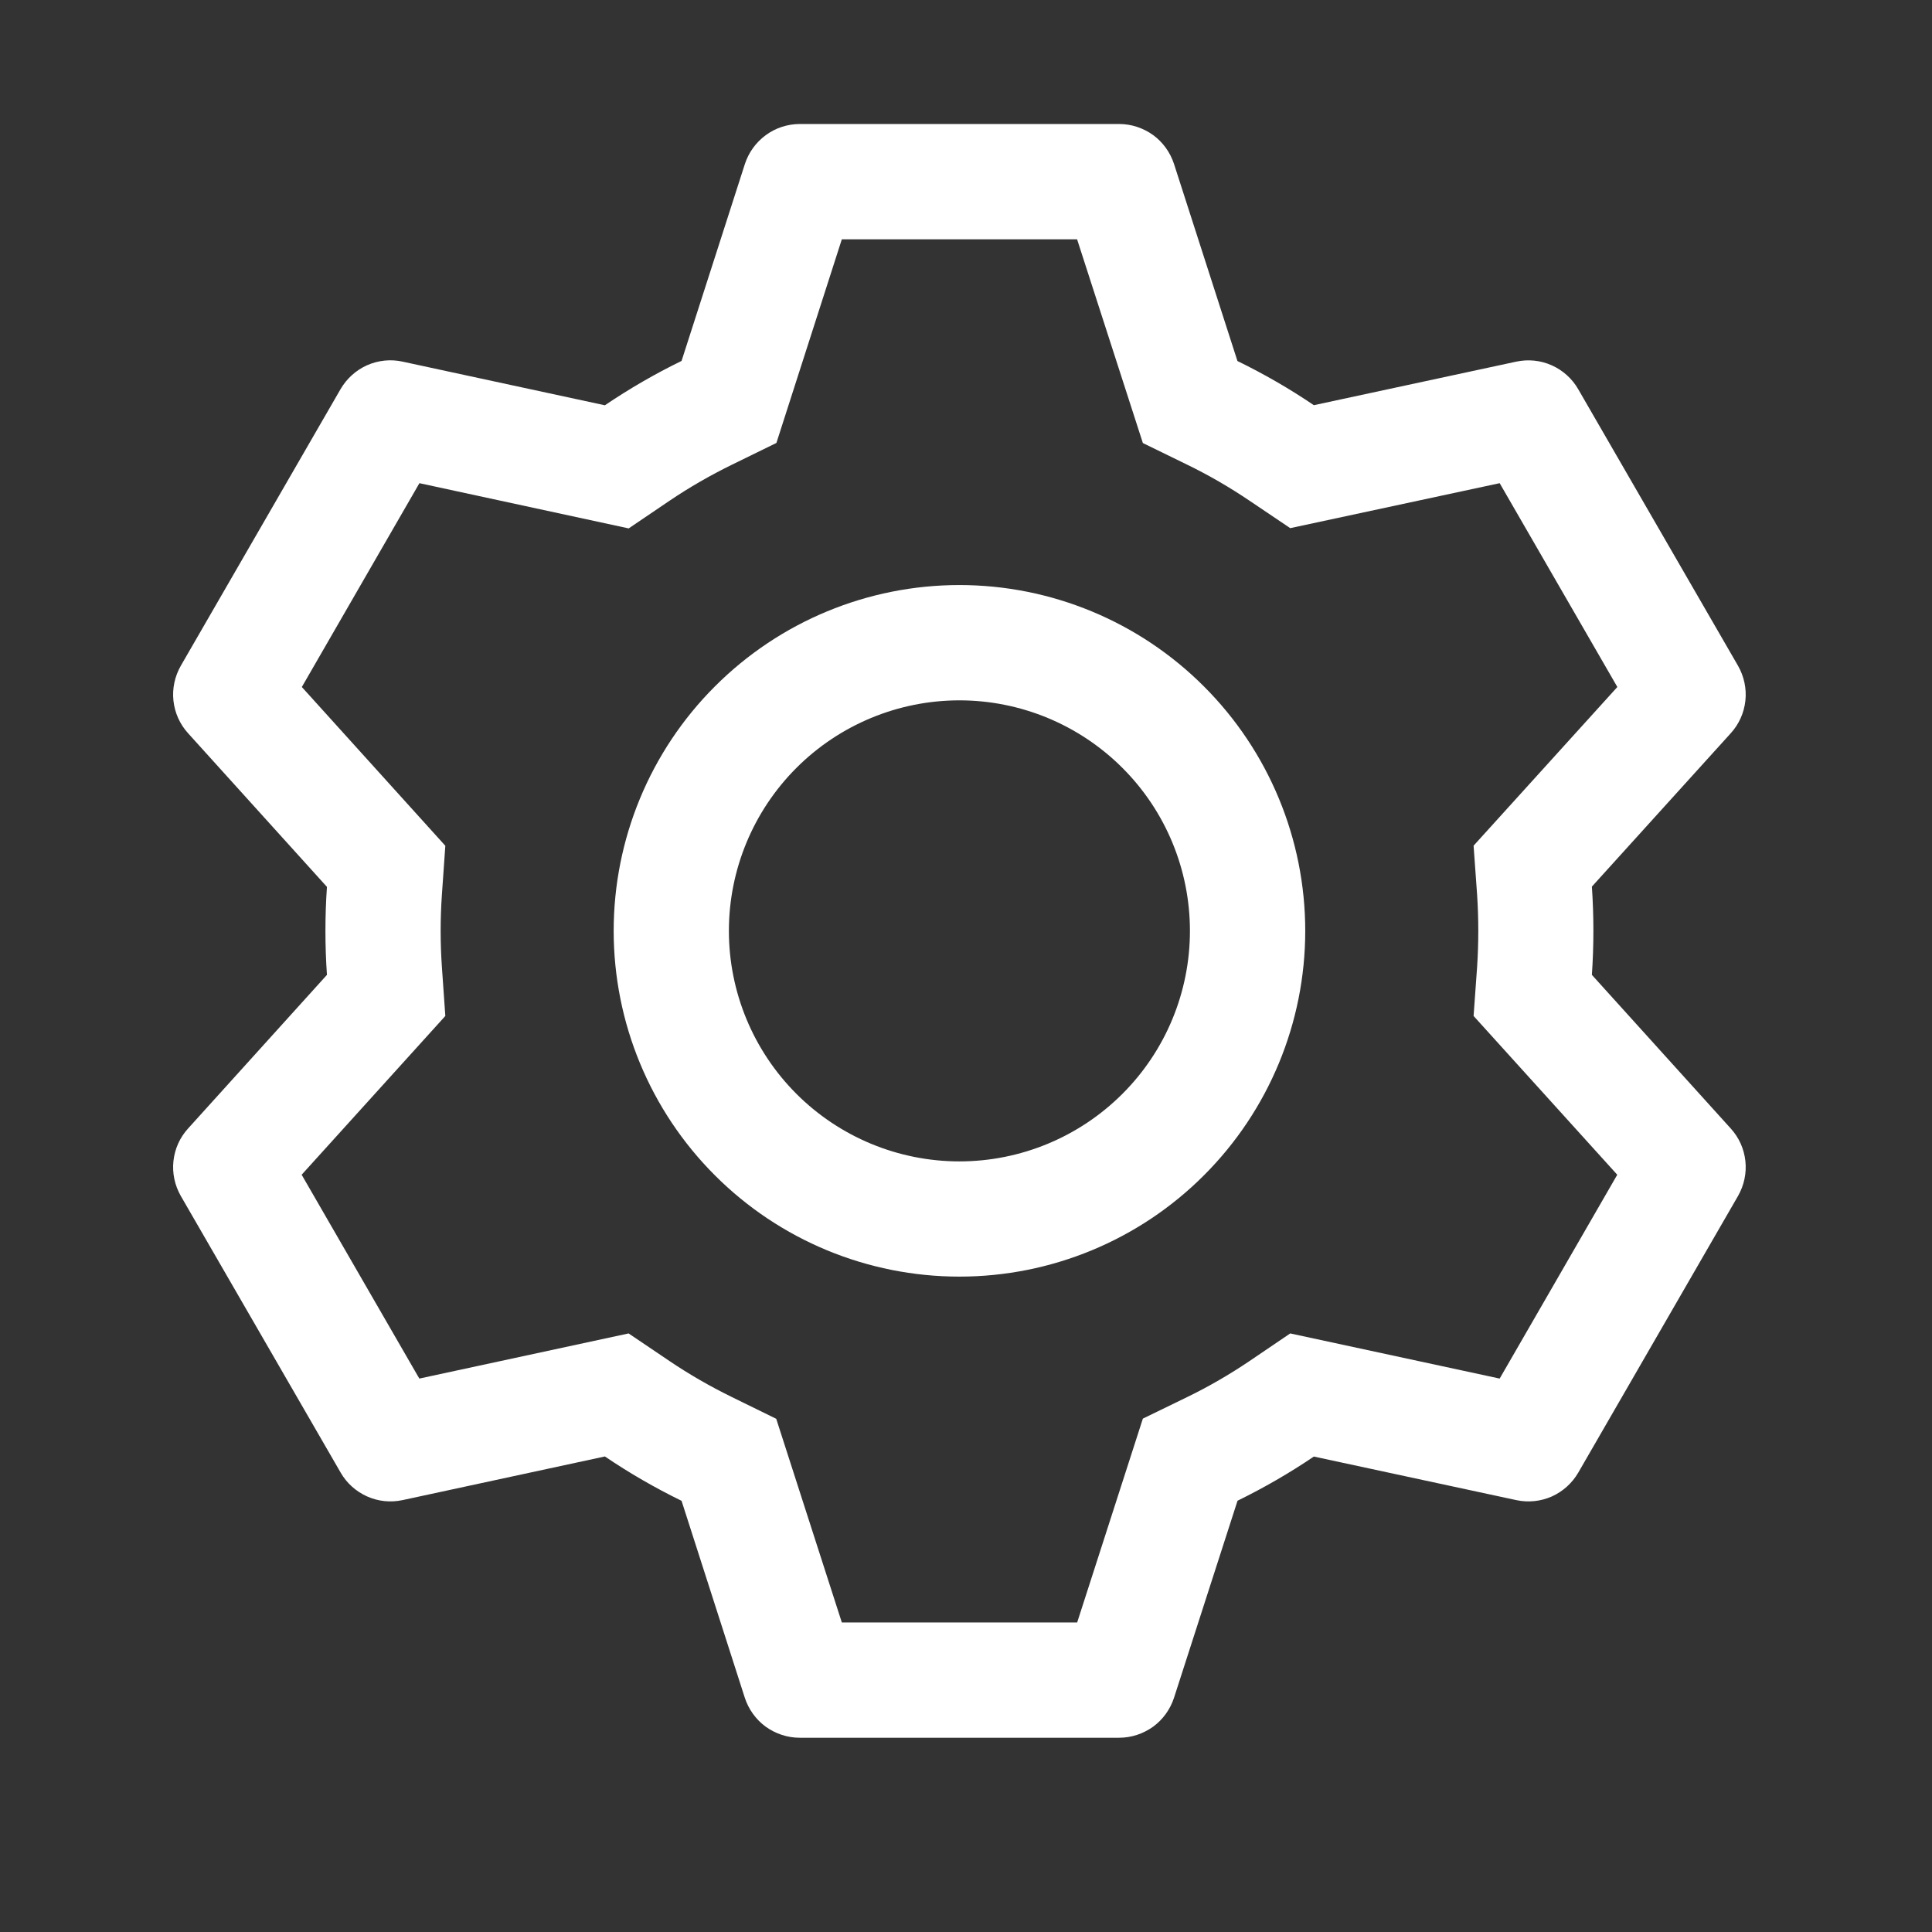 <svg width="22" height="22" viewBox="0 0 22 22" fill="none" xmlns="http://www.w3.org/2000/svg">
<rect x="0" y="0" width="22" height="22" fill="#333333" stroke="none"/>
<path d="M12.744 1.412C12.883 1.412 13.018 1.457 13.131 1.538C13.243 1.62 13.326 1.736 13.369 1.868L14.091 4.111C14.394 4.259 14.684 4.426 14.961 4.614L17.266 4.118C17.402 4.089 17.543 4.103 17.67 4.16C17.797 4.217 17.903 4.312 17.972 4.433L19.791 7.581C19.86 7.702 19.89 7.841 19.875 7.979C19.86 8.117 19.802 8.247 19.708 8.35L18.127 10.096C18.15 10.431 18.15 10.767 18.127 11.101L19.708 12.85C19.802 12.953 19.86 13.082 19.875 13.221C19.89 13.359 19.86 13.498 19.791 13.619L17.972 16.769C17.902 16.889 17.797 16.984 17.67 17.041C17.543 17.097 17.401 17.111 17.266 17.082L14.961 16.586C14.685 16.773 14.394 16.941 14.092 17.089L13.369 19.332C13.326 19.464 13.243 19.58 13.131 19.662C13.018 19.743 12.883 19.788 12.744 19.788H9.106C8.967 19.788 8.832 19.743 8.719 19.662C8.607 19.58 8.524 19.464 8.481 19.332L7.761 17.09C7.458 16.942 7.167 16.774 6.888 16.585L4.584 17.082C4.448 17.111 4.307 17.097 4.18 17.04C4.053 16.983 3.947 16.888 3.878 16.767L2.059 13.619C1.99 13.498 1.96 13.359 1.975 13.221C1.99 13.082 2.048 12.953 2.142 12.85L3.723 11.101C3.7 10.768 3.7 10.432 3.723 10.099L2.142 8.35C2.048 8.247 1.99 8.117 1.975 7.979C1.96 7.841 1.99 7.702 2.059 7.581L3.878 4.431C3.948 4.311 4.053 4.216 4.18 4.159C4.307 4.103 4.449 4.088 4.584 4.118L6.888 4.615C7.166 4.427 7.457 4.258 7.761 4.11L8.482 1.868C8.525 1.736 8.608 1.621 8.72 1.539C8.831 1.457 8.966 1.413 9.105 1.412H12.743H12.744ZM12.264 2.725H9.586L8.841 5.044L8.338 5.29C8.091 5.411 7.852 5.548 7.624 5.702L7.159 6.017L4.776 5.502L3.437 7.823L5.071 9.631L5.032 10.188C5.013 10.462 5.013 10.738 5.032 11.012L5.071 11.569L3.435 13.377L4.775 15.698L7.158 15.184L7.623 15.498C7.851 15.652 8.09 15.789 8.337 15.91L8.839 16.156L9.586 18.475H12.266L13.014 16.154L13.516 15.91C13.763 15.79 14.001 15.652 14.229 15.498L14.692 15.184L17.077 15.698L18.416 13.377L16.78 11.569L16.82 11.012C16.838 10.737 16.838 10.461 16.82 10.187L16.78 9.63L18.417 7.823L17.077 5.502L14.692 6.014L14.229 5.702C14.001 5.548 13.763 5.41 13.516 5.29L13.014 5.045L12.265 2.725H12.264ZM10.925 6.662C11.969 6.662 12.971 7.077 13.709 7.816C14.448 8.554 14.863 9.556 14.863 10.6C14.863 11.644 14.448 12.646 13.709 13.384C12.971 14.123 11.969 14.537 10.925 14.537C9.881 14.537 8.879 14.123 8.141 13.384C7.402 12.646 6.988 11.644 6.988 10.6C6.988 9.556 7.402 8.554 8.141 7.816C8.879 7.077 9.881 6.662 10.925 6.662ZM10.925 7.975C10.229 7.975 9.561 8.252 9.069 8.744C8.577 9.236 8.3 9.904 8.3 10.6C8.3 11.296 8.577 11.964 9.069 12.456C9.561 12.948 10.229 13.225 10.925 13.225C11.621 13.225 12.289 12.948 12.781 12.456C13.274 11.964 13.55 11.296 13.55 10.6C13.55 9.904 13.274 9.236 12.781 8.744C12.289 8.252 11.621 7.975 10.925 7.975Z" fill="white"/>
</svg>
